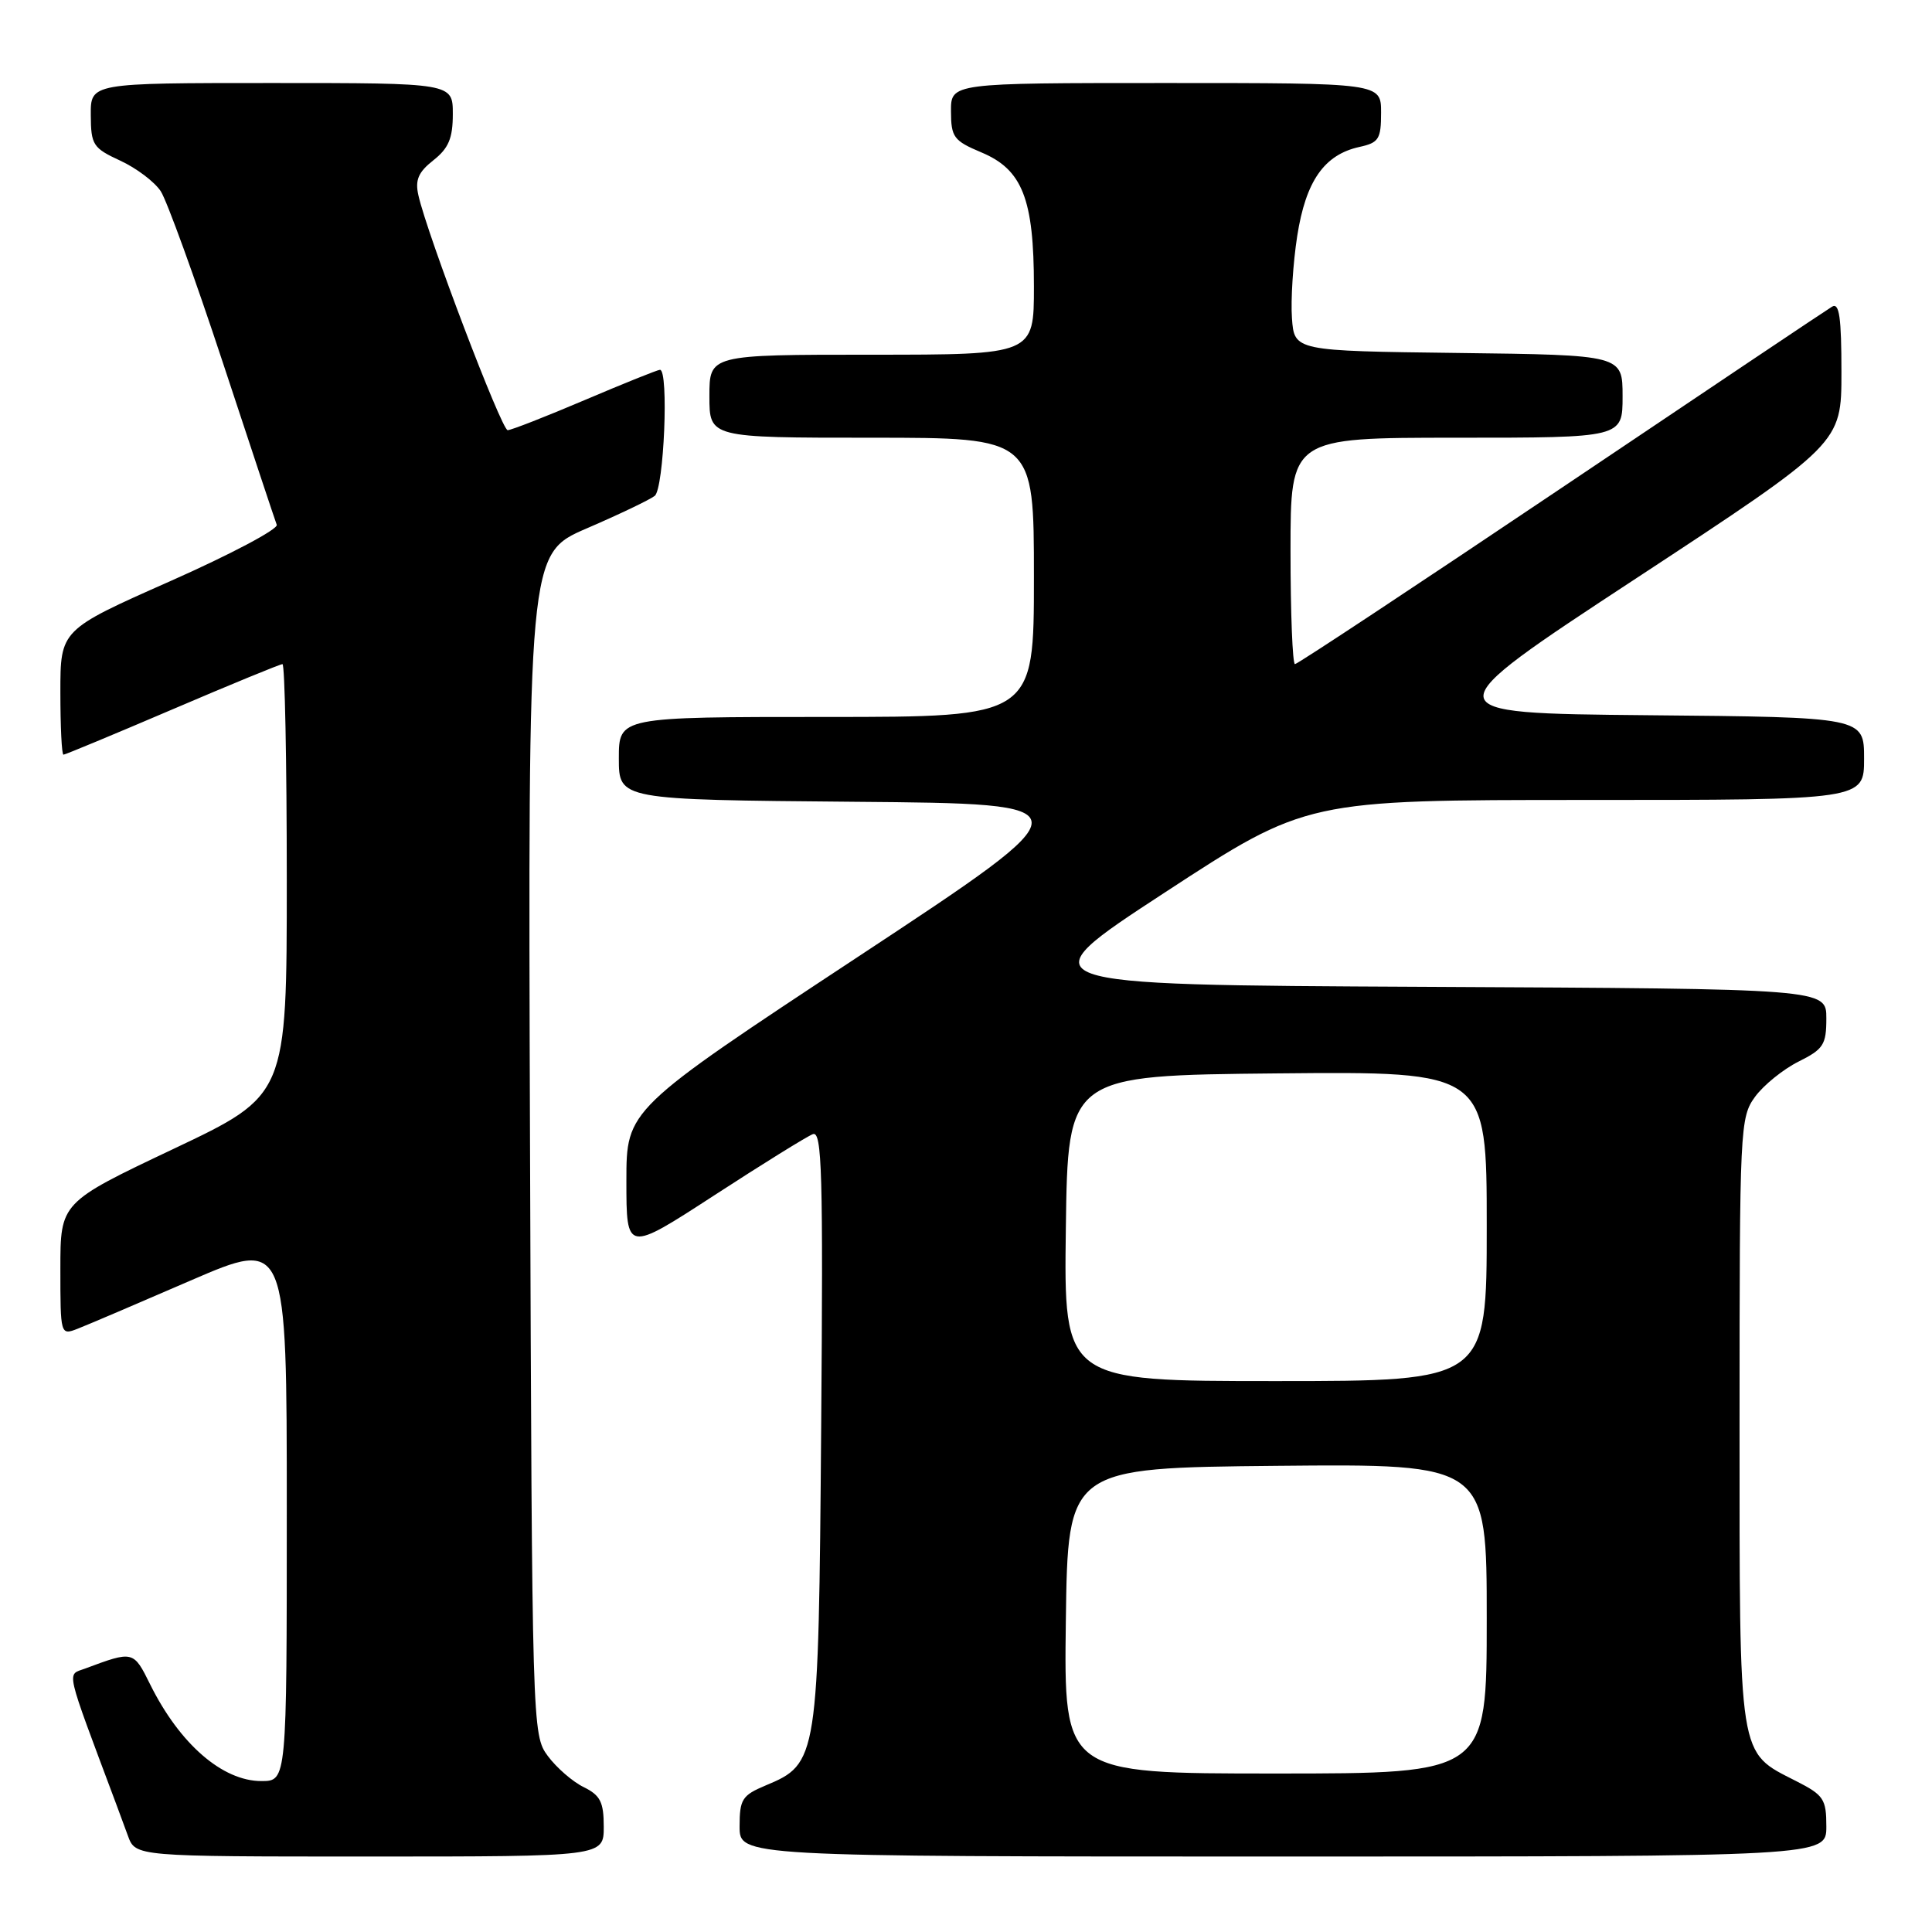 <?xml version="1.0" encoding="UTF-8" standalone="no"?>
<!DOCTYPE svg PUBLIC "-//W3C//DTD SVG 1.1//EN" "http://www.w3.org/Graphics/SVG/1.1/DTD/svg11.dtd" >
<svg xmlns="http://www.w3.org/2000/svg" xmlns:xlink="http://www.w3.org/1999/xlink" version="1.1" viewBox="0 0 256 256">
 <g >
 <path fill="currentColor"
d=" M 80.00 242.05 C 80.00 238.78 79.55 237.89 77.34 236.80 C 75.88 236.09 73.74 234.23 72.59 232.68 C 70.52 229.88 70.50 229.20 70.23 151.62 C 69.96 73.38 69.96 73.38 77.73 70.02 C 82.00 68.18 86.06 66.24 86.75 65.71 C 87.98 64.77 88.64 49.00 87.45 49.00 C 87.15 49.00 82.67 50.80 77.50 53.00 C 72.33 55.20 67.73 57.00 67.27 57.00 C 66.46 57.00 56.61 31.10 55.44 25.88 C 54.98 23.85 55.43 22.81 57.42 21.24 C 59.44 19.65 60.00 18.33 60.00 15.11 C 60.00 11.00 60.00 11.00 36.00 11.00 C 12.00 11.00 12.00 11.00 12.03 15.25 C 12.05 19.20 12.32 19.62 15.94 21.29 C 18.07 22.27 20.49 24.10 21.30 25.34 C 22.11 26.58 25.82 36.80 29.53 48.05 C 33.24 59.30 36.45 68.97 36.67 69.54 C 36.88 70.11 30.52 73.48 22.53 77.02 C 8.00 83.46 8.00 83.46 8.00 91.73 C 8.00 96.28 8.18 100.00 8.41 100.00 C 8.63 100.00 15.12 97.30 22.84 94.00 C 30.55 90.70 37.12 88.00 37.43 88.00 C 37.74 88.00 38.00 100.85 38.00 116.56 C 38.00 145.12 38.00 145.12 23.00 152.23 C 8.00 159.34 8.00 159.34 8.00 168.14 C 8.00 176.87 8.02 176.94 10.25 176.08 C 11.49 175.60 18.24 172.72 25.25 169.68 C 38.00 164.17 38.00 164.17 38.00 200.08 C 38.00 236.00 38.00 236.00 34.63 236.00 C 29.48 236.00 23.82 231.09 19.91 223.22 C 17.68 218.71 17.67 218.71 11.26 221.10 C 8.83 222.01 8.53 220.69 15.38 239.00 C 15.69 239.82 16.39 241.74 16.95 243.25 C 17.95 246.00 17.95 246.00 48.98 246.00 C 80.00 246.00 80.00 246.00 80.00 242.05 Z  M 242.00 242.02 C 242.00 238.39 241.65 237.86 238.01 236.01 C 230.26 232.05 230.50 233.58 230.50 188.37 C 230.50 149.31 230.56 148.07 232.56 145.32 C 233.70 143.77 236.29 141.68 238.31 140.67 C 241.62 139.02 242.00 138.43 242.00 134.93 C 242.00 131.02 242.00 131.02 188.80 130.76 C 135.60 130.50 135.60 130.50 154.36 118.25 C 173.12 106.00 173.12 106.00 210.06 106.00 C 247.00 106.00 247.00 106.00 247.00 100.52 C 247.00 95.03 247.00 95.03 218.29 94.77 C 189.58 94.50 189.58 94.50 216.79 76.64 C 244.00 58.77 244.00 58.77 244.00 49.33 C 244.00 42.04 243.72 40.05 242.75 40.64 C 242.06 41.05 225.90 51.88 206.84 64.70 C 187.78 77.51 171.92 88.00 171.59 88.00 C 171.27 88.00 171.00 81.25 171.00 73.00 C 171.00 58.00 171.00 58.00 193.00 58.00 C 215.00 58.00 215.00 58.00 215.00 52.52 C 215.00 47.04 215.00 47.04 193.25 46.77 C 171.50 46.50 171.50 46.50 171.19 42.15 C 171.02 39.76 171.33 34.86 171.89 31.26 C 173.03 23.98 175.46 20.50 180.13 19.47 C 182.70 18.91 183.00 18.43 183.00 14.92 C 183.00 11.00 183.00 11.00 154.50 11.00 C 126.00 11.00 126.00 11.00 126.01 14.75 C 126.02 18.18 126.37 18.65 130.03 20.19 C 135.48 22.47 137.00 26.36 137.00 37.97 C 137.00 47.00 137.00 47.00 115.50 47.00 C 94.00 47.00 94.00 47.00 94.00 52.50 C 94.00 58.00 94.00 58.00 115.50 58.00 C 137.00 58.00 137.00 58.00 137.00 76.50 C 137.00 95.00 137.00 95.00 109.50 95.00 C 82.00 95.00 82.00 95.00 82.00 100.49 C 82.00 105.97 82.00 105.97 113.22 106.24 C 144.44 106.50 144.44 106.50 113.72 126.76 C 83.00 147.02 83.00 147.02 83.00 156.48 C 83.00 165.95 83.00 165.95 94.64 158.39 C 101.04 154.23 106.92 150.58 107.71 150.28 C 108.92 149.82 109.08 155.39 108.81 189.12 C 108.46 233.20 108.39 233.69 101.43 236.59 C 98.34 237.89 98.00 238.42 98.00 242.01 C 98.00 246.00 98.00 246.00 170.00 246.00 C 242.00 246.00 242.00 246.00 242.00 242.02 Z  M 141.23 214.75 C 141.50 194.50 141.50 194.50 169.25 194.23 C 197.00 193.97 197.00 193.97 197.00 214.48 C 197.00 235.00 197.00 235.00 168.98 235.00 C 140.96 235.00 140.96 235.00 141.23 214.75 Z  M 141.23 162.75 C 141.50 142.50 141.50 142.50 169.25 142.23 C 197.00 141.97 197.00 141.97 197.00 162.48 C 197.00 183.00 197.00 183.00 168.98 183.00 C 140.96 183.00 140.96 183.00 141.23 162.75 Z "/>
</g>
</svg>